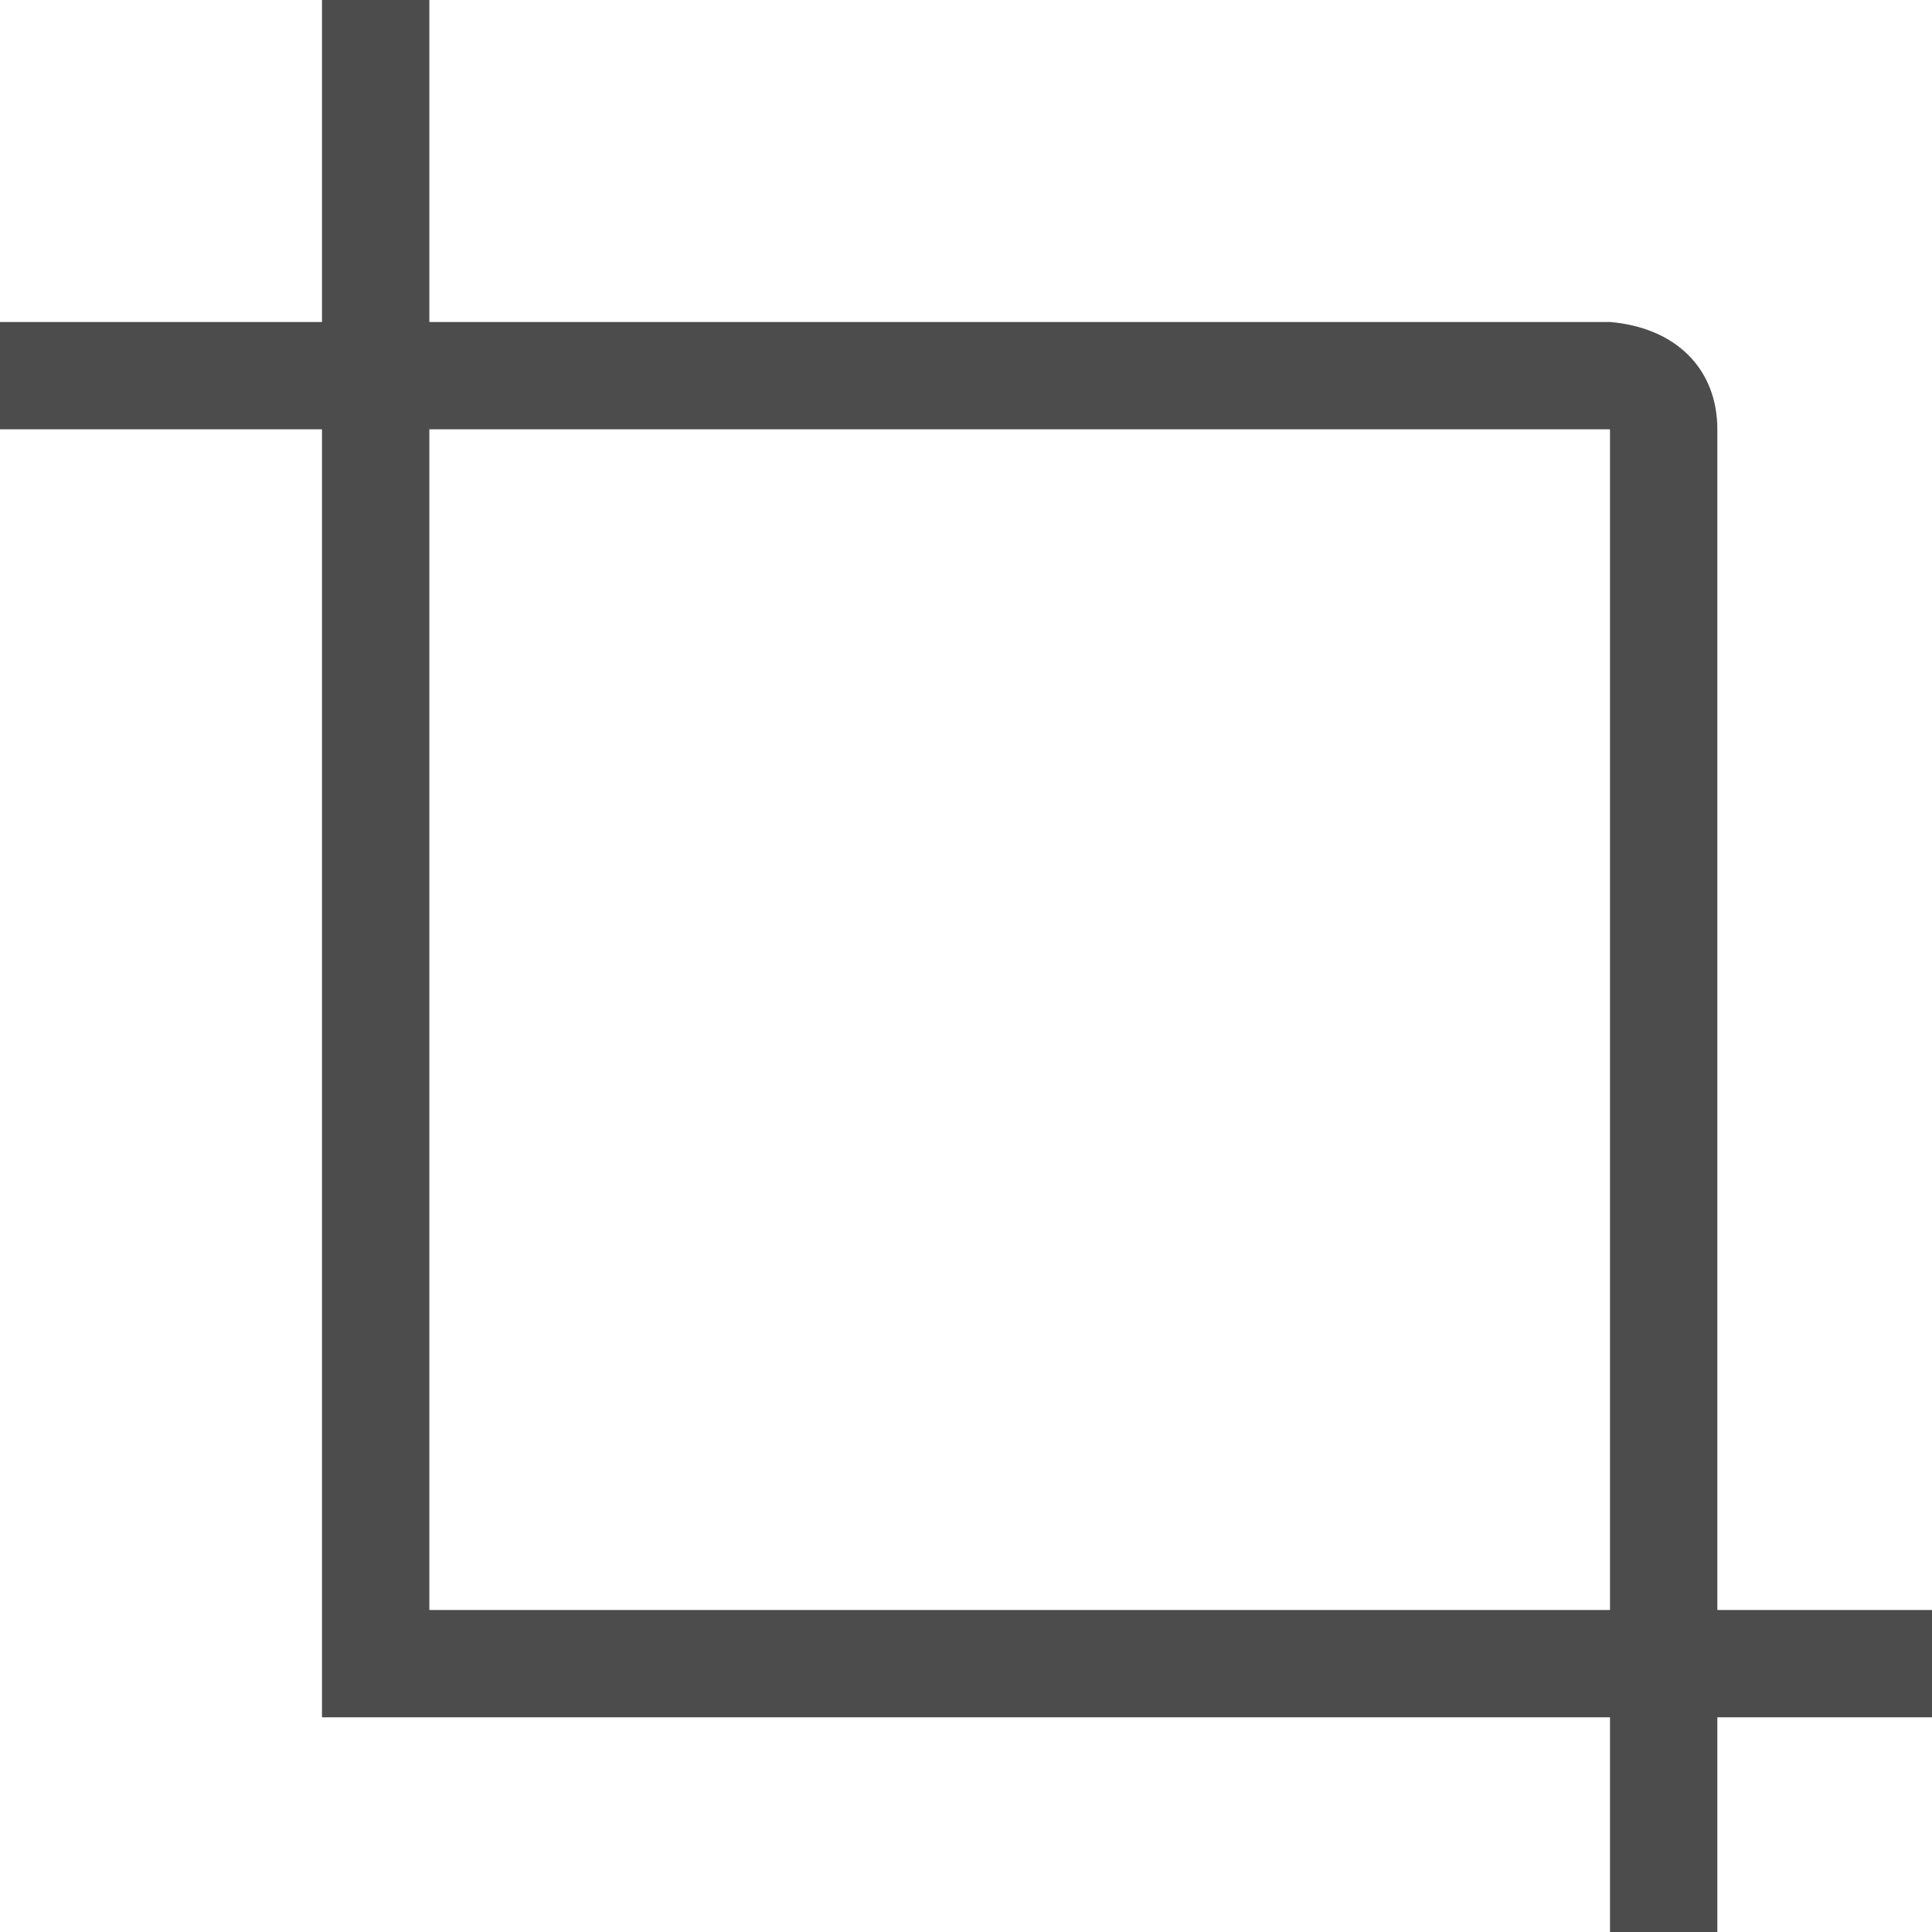 <?xml version="1.0" standalone="no"?><!DOCTYPE svg PUBLIC "-//W3C//DTD SVG 1.1//EN" "http://www.w3.org/Graphics/SVG/1.1/DTD/svg11.dtd"><svg t="1505386830514" class="icon" style="" viewBox="0 0 1024 1024" version="1.1" xmlns="http://www.w3.org/2000/svg" p-id="2235" xmlns:xlink="http://www.w3.org/1999/xlink"  width="40px" height="40px"  x="0px" y="0px"><defs><style type="text/css"></style></defs><path   fill="#4C4C4C" d="M170.667 910.222V227.556H0V170.667h170.667V0h56.889v853.333h796.444v56.889h-113.778v113.778h-56.889v-113.778H170.667zM910.222 227.556v625.778h-56.889V227.556H227.556V170.667h625.778c34.987 2.958 56.889 24.917 56.889 56.889z"  p-id="2236"></path></svg>